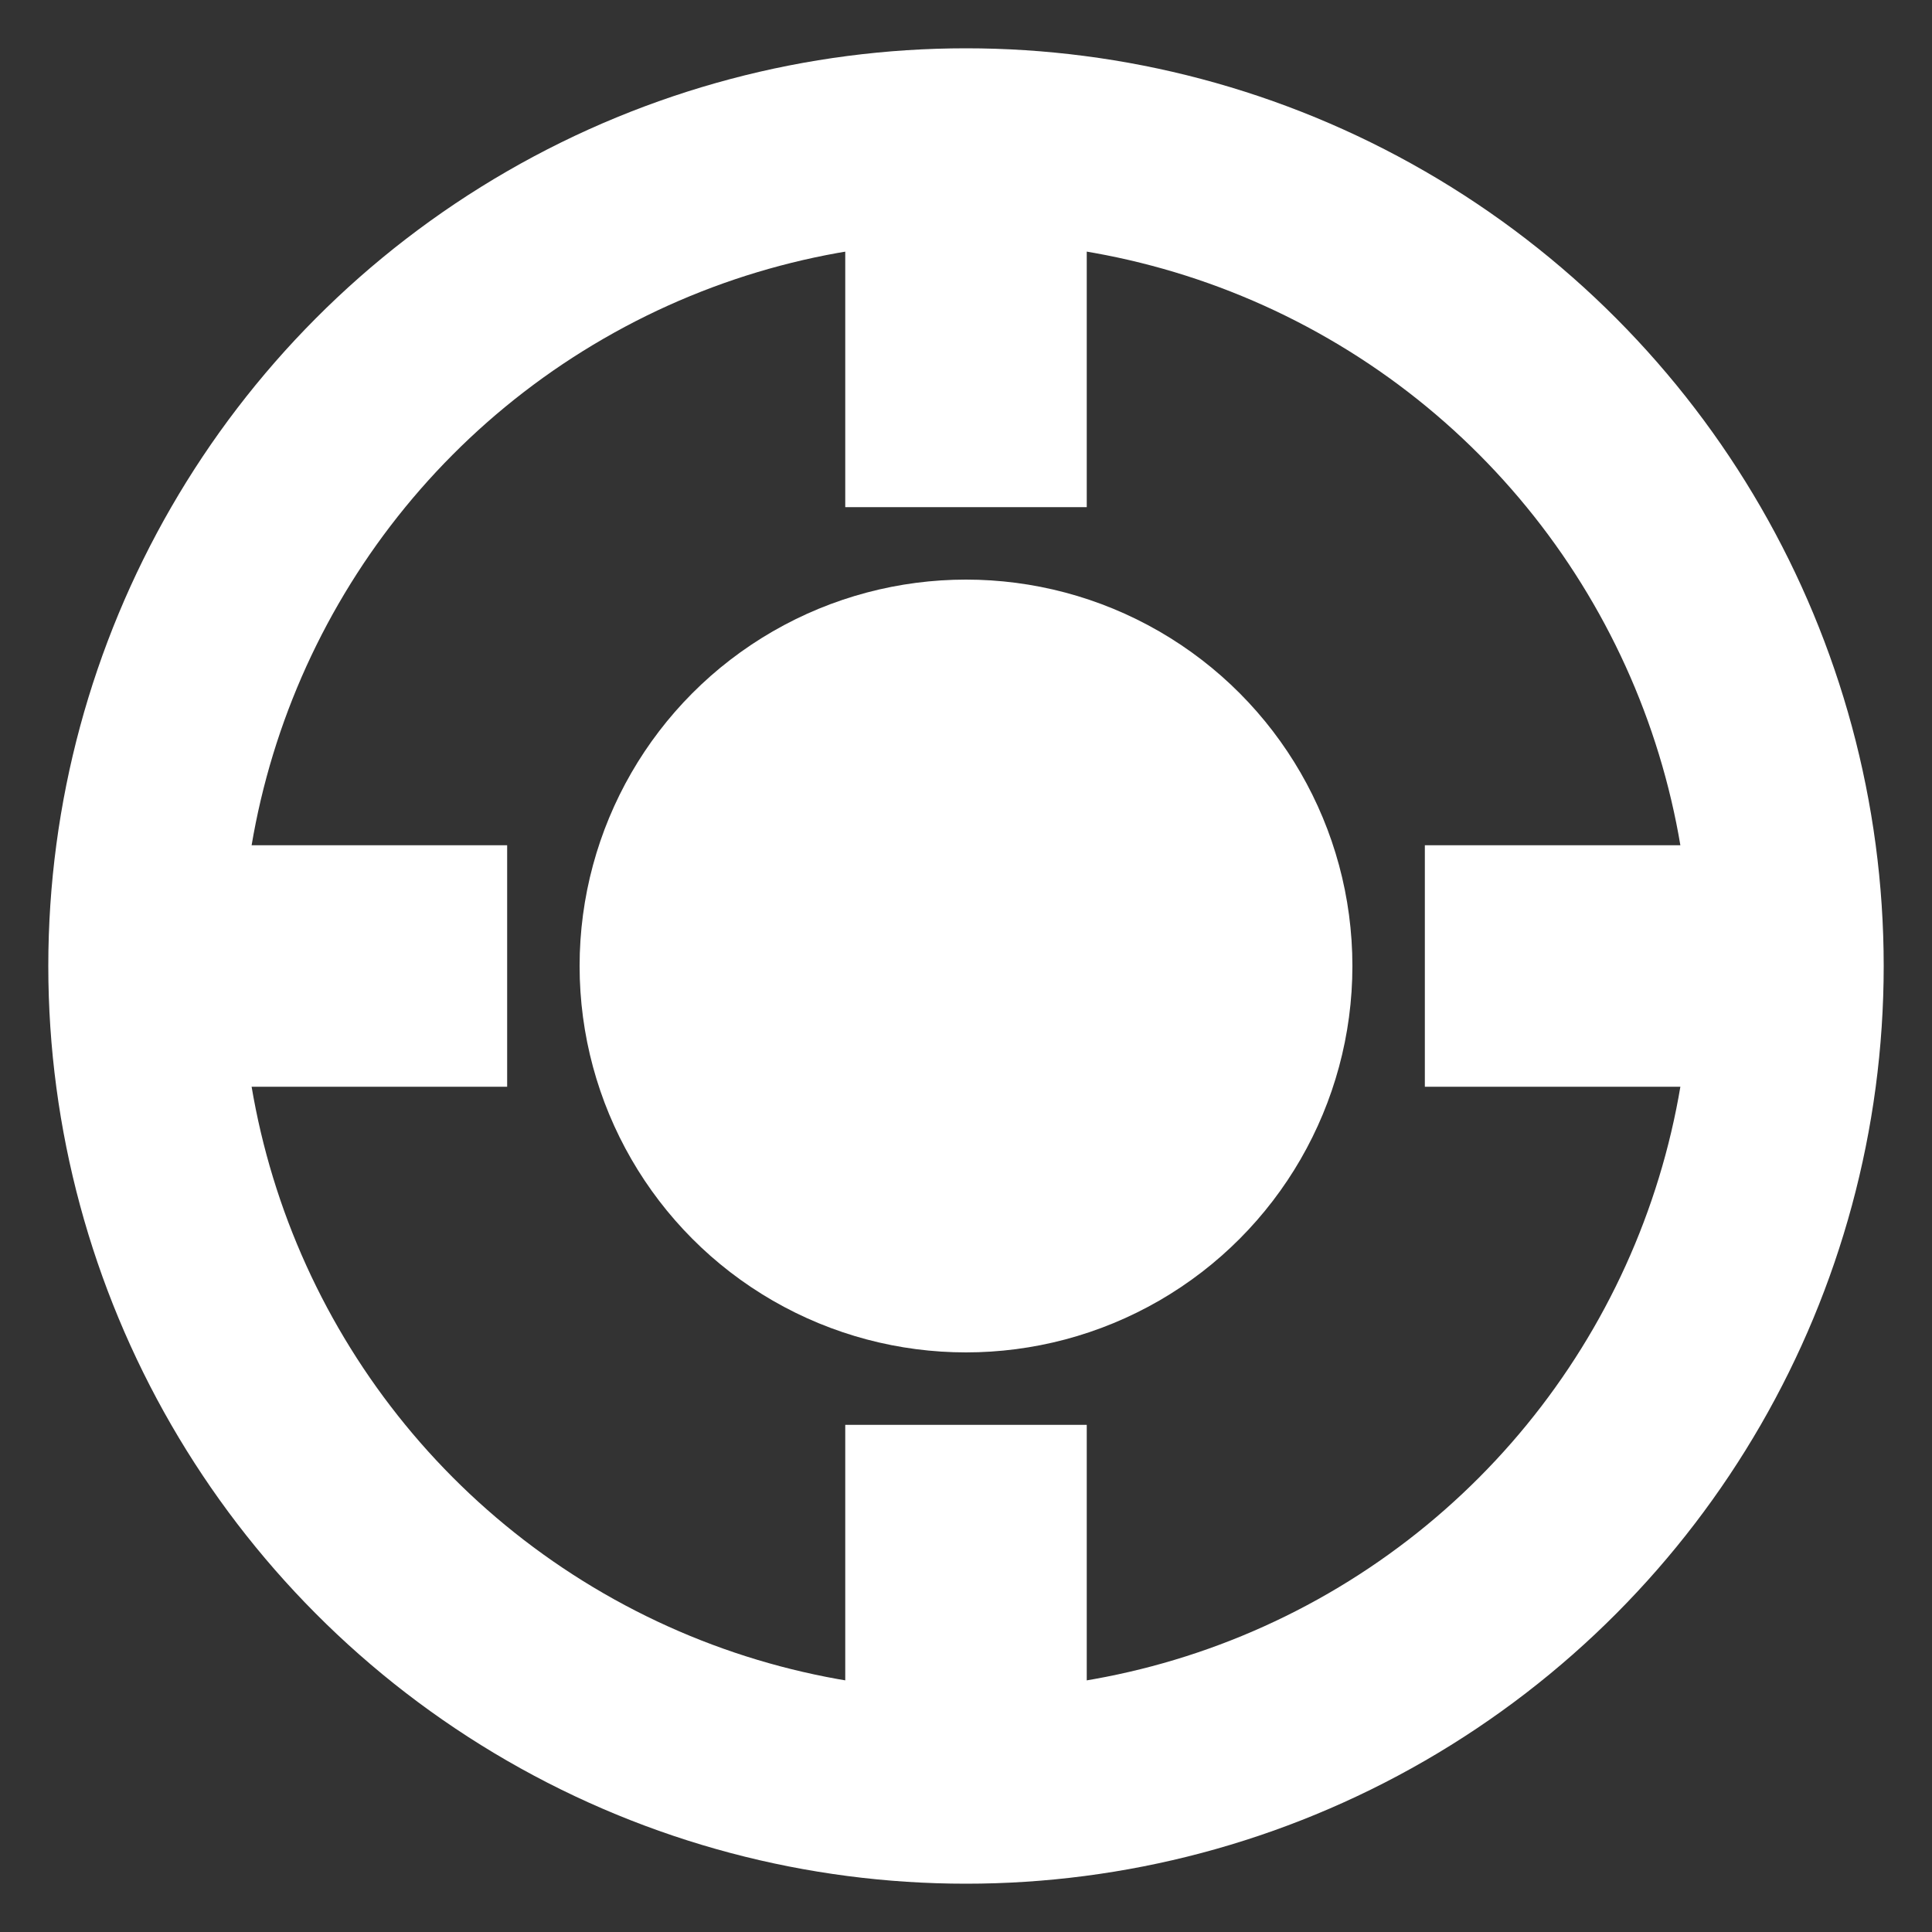 <svg xmlns="http://www.w3.org/2000/svg" width="100%" height="100%" viewBox="0 0 2000 2000">
	<rect x="0" y="0" width="2000" height="2000" fill="#333333" stroke="none"/>
	<circle cx="1000" cy="1000" r="850" style="stroke:rgba(255,255,255,1); stroke-width:200; fill:none;" />
	<line x1="1000" y1="1825" x2="1000" y2="1475" style="stroke:rgba(255,255,255,1); stroke-width:250;" />
	<line x1="1000" y1="175" x2="1000" y2="525" style="stroke:rgba(255,255,255,1); stroke-width:250;" />
	<line x1="1825" y1="1000" x2="1475" y2="1000" style="stroke:rgba(255,255,255,1); stroke-width:250;" />
	<line x1="175" y1="1000" x2="525" y2="1000" style="stroke:rgba(255,255,255,1); stroke-width:250;" />
	<circle cx="1000" cy="1000" r="400" style="stroke:rgba(255,255,255,1); stroke-width:0; fill:rgba(255,255,255,1);" />
</svg>
